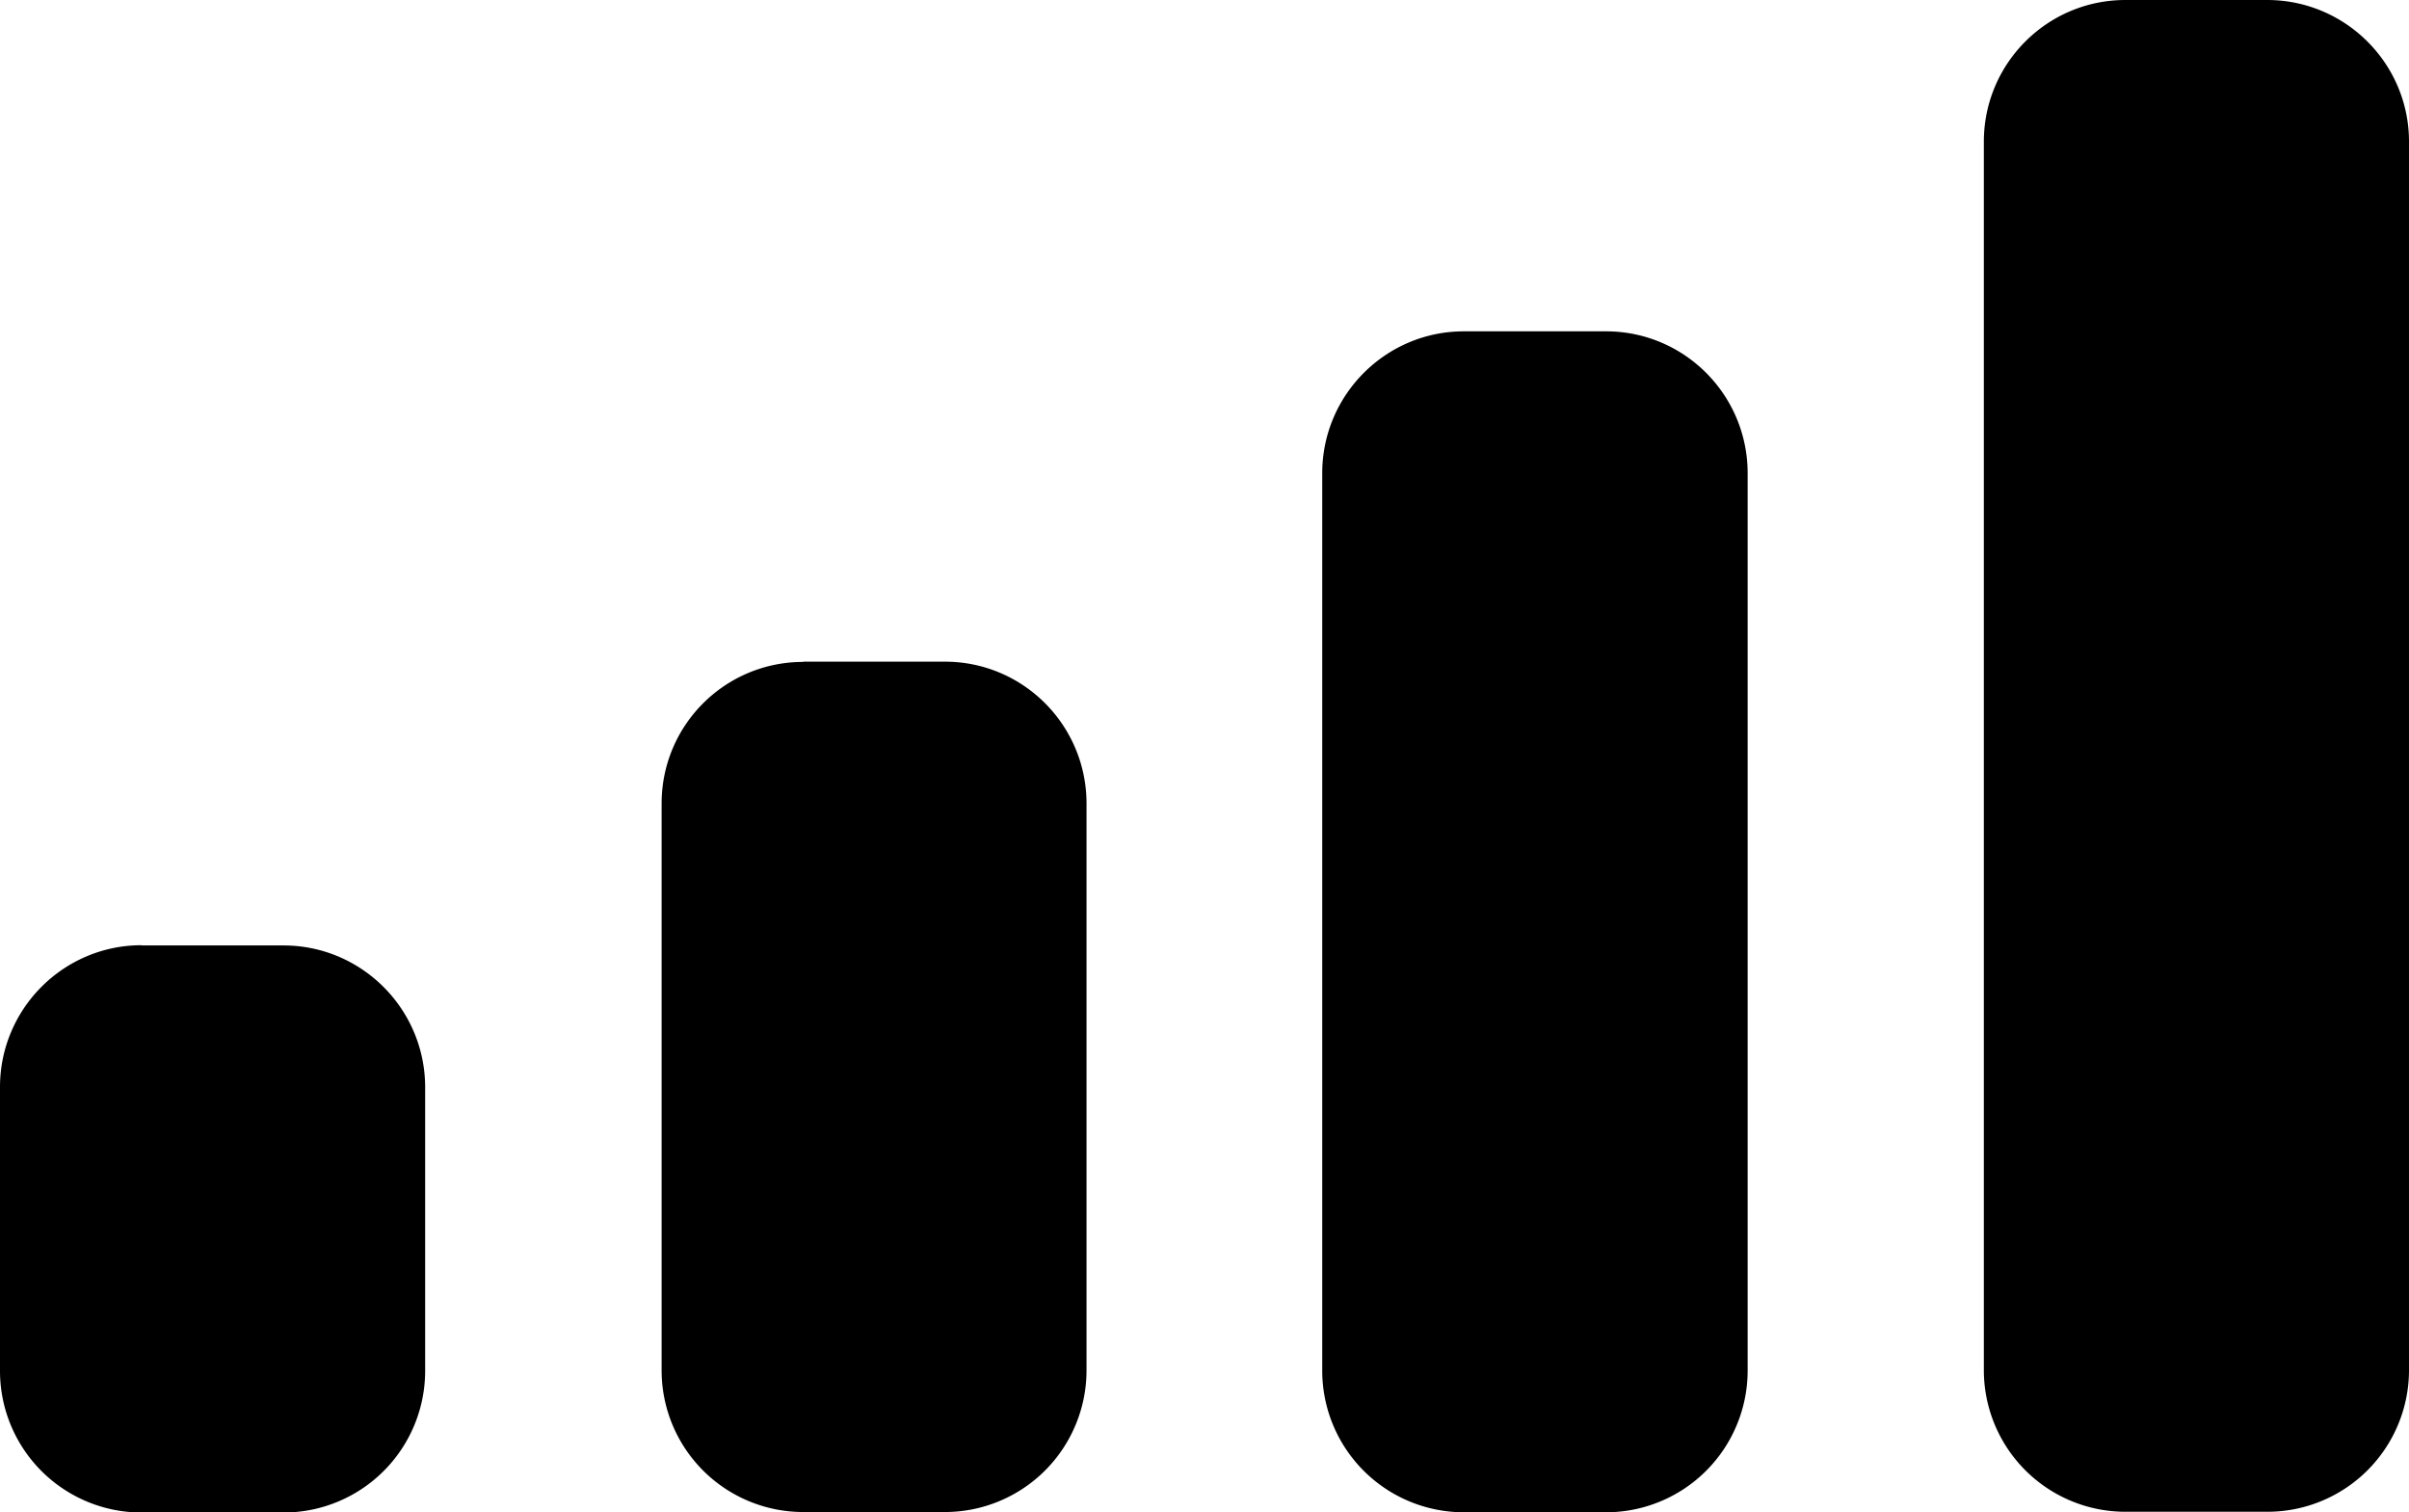 <svg xmlns="http://www.w3.org/2000/svg" width="9.627" height="6.043" fill="none" viewBox="0 0 9.627 6.043"><path fill="#000" fill-rule="evenodd" d="M8.494 0h.566c.313 0 .567.254.567.566v4.908a.566.566 0 0 1-.567.567h-.566a.566.566 0 0 1-.566-.567V.566c0-.312.253-.566.566-.566ZM5.851 1.324h.567c.313 0 .566.254.566.567v3.586a.566.566 0 0 1-.566.566H5.85a.566.566 0 0 1-.566-.566V1.891c0-.313.254-.567.566-.567ZM3.21 2.644h.566c.313 0 .566.254.566.567v2.265a.566.566 0 0 1-.566.566H3.21a.566.566 0 0 1-.566-.566V3.211c0-.313.253-.566.566-.566ZM.566 3.778h.567c.312 0 .566.254.566.567v1.132a.566.566 0 0 1-.566.567H.566A.566.566 0 0 1 0 5.476V4.344c0-.313.254-.567.566-.567Z" style="mix-blend-mode:passthrough"/></svg>